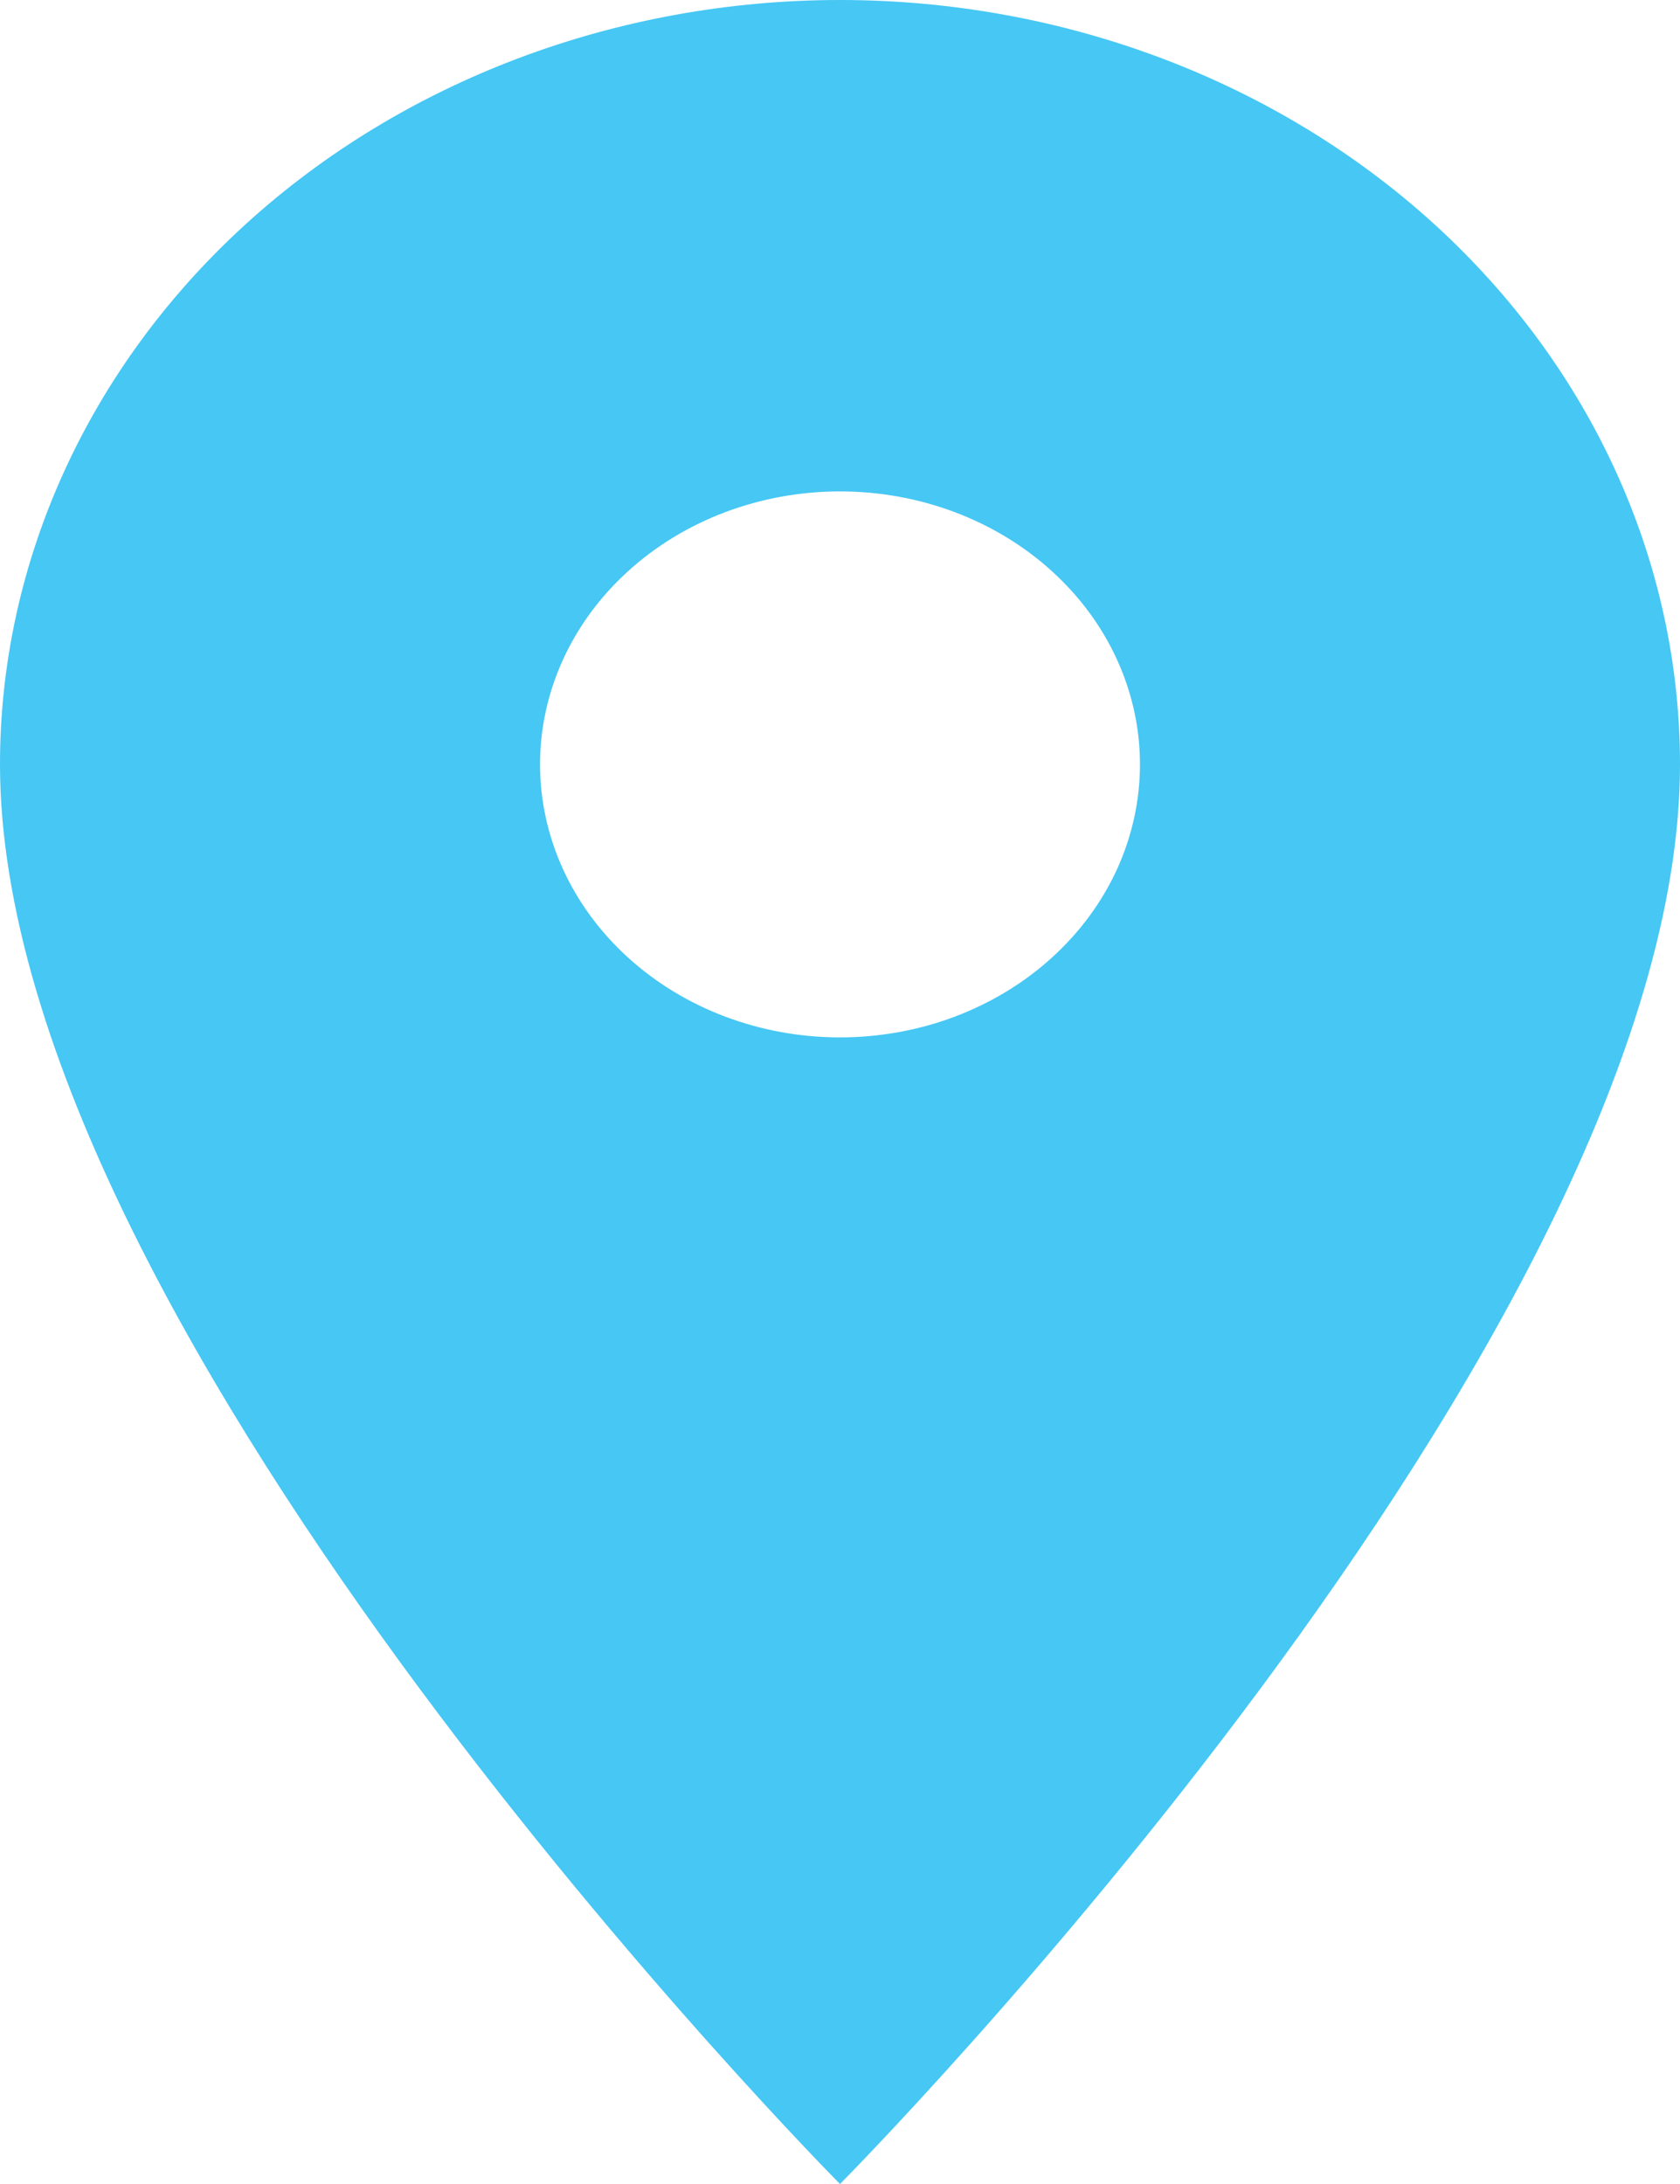 <svg width="20" height="26" viewBox="0 0 20 26" fill="none" xmlns="http://www.w3.org/2000/svg">
<path d="M10 12.35C9.053 12.35 8.144 12.008 7.475 11.398C6.805 10.789 6.429 9.962 6.429 9.1C6.429 8.238 6.805 7.411 7.475 6.802C8.144 6.192 9.053 5.85 10 5.85C10.947 5.85 11.856 6.192 12.525 6.802C13.195 7.411 13.571 8.238 13.571 9.1C13.571 9.527 13.479 9.949 13.3 10.344C13.12 10.738 12.857 11.096 12.525 11.398C12.194 11.7 11.8 11.939 11.367 12.103C10.933 12.266 10.469 12.35 10 12.35ZM10 0C7.348 0 4.804 0.959 2.929 2.665C1.054 4.372 0 6.687 0 9.1C0 15.925 10 26 10 26C10 26 20 15.925 20 9.1C20 6.687 18.946 4.372 17.071 2.665C15.196 0.959 12.652 0 10 0Z" fill="#46C7F4"/>
</svg>

